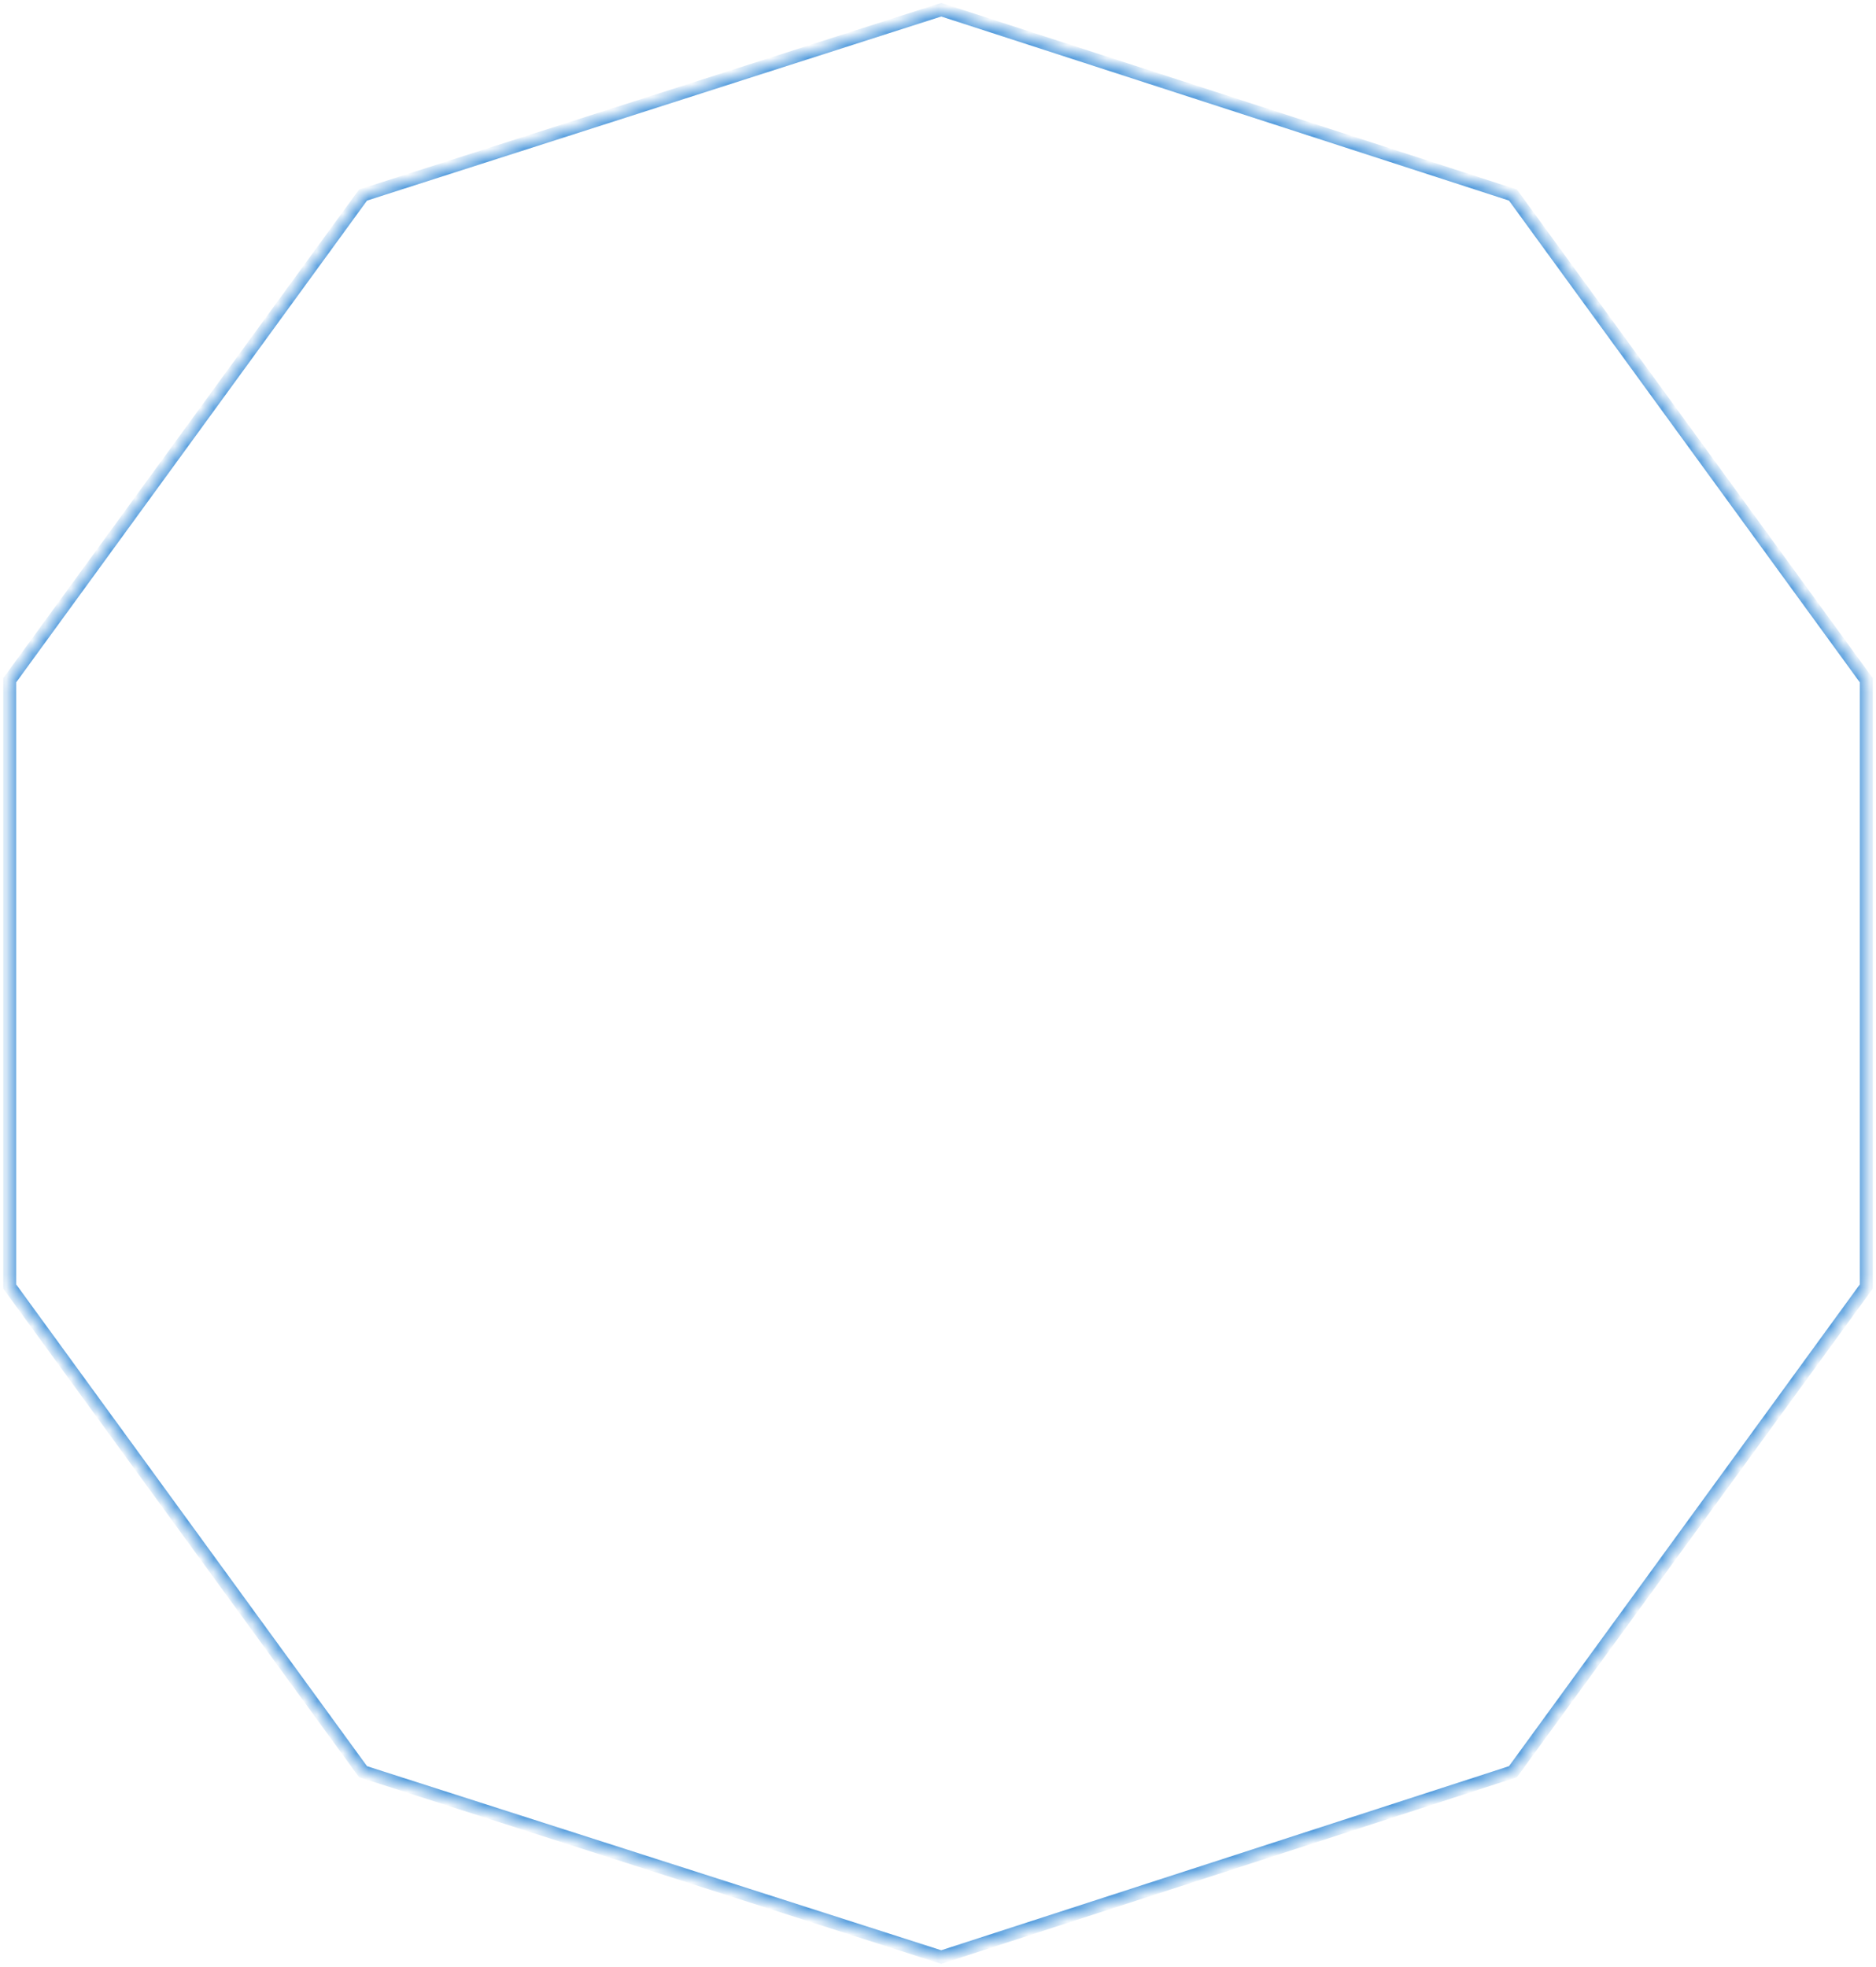 ﻿<?xml version="1.0" encoding="utf-8"?>
<svg version="1.1" xmlns:xlink="http://www.w3.org/1999/xlink" width="145px" height="152px" xmlns="http://www.w3.org/2000/svg">
  <defs>
    <mask fill="white" id="clip600">
      <path d="M 28.061 15.074  C 28.061 15.074  72.75 0.75  72.75 0.75  C 72.75 0.75  116.939 15.074  116.939 15.074  C 116.939 15.074  144.25 52.574  144.25 52.574  C 144.25 52.574  144.25 99.426  144.25 99.426  C 144.25 99.426  116.939 136.926  116.939 136.926  C 116.939 136.926  72.75 151.25  72.75 151.25  C 72.75 151.25  28.061 136.926  28.061 136.926  C 28.061 136.926  0.75 99.426  0.75 99.426  C 0.75 99.426  0.75 52.574  0.75 52.574  C 0.75 52.574  28.061 15.074  28.061 15.074  Z " fill-rule="evenodd" />
    </mask>
  </defs>
  <g transform="matrix(1 0 0 1 -125 -470 )">
    <path d="M 28.061 15.074  C 28.061 15.074  72.75 0.75  72.75 0.75  C 72.75 0.75  116.939 15.074  116.939 15.074  C 116.939 15.074  144.25 52.574  144.25 52.574  C 144.25 52.574  144.25 99.426  144.25 99.426  C 144.25 99.426  116.939 136.926  116.939 136.926  C 116.939 136.926  72.75 151.25  72.75 151.25  C 72.75 151.25  28.061 136.926  28.061 136.926  C 28.061 136.926  0.75 99.426  0.75 99.426  C 0.75 99.426  0.75 52.574  0.75 52.574  C 0.75 52.574  28.061 15.074  28.061 15.074  Z " fill-rule="nonzero" fill="#ffffff" stroke="none" fill-opacity="0" transform="matrix(1 0 0 1 125 470 )" />
    <path d="M 28.061 15.074  C 28.061 15.074  72.75 0.75  72.75 0.75  C 72.75 0.75  116.939 15.074  116.939 15.074  C 116.939 15.074  144.25 52.574  144.25 52.574  C 144.25 52.574  144.25 99.426  144.25 99.426  C 144.25 99.426  116.939 136.926  116.939 136.926  C 116.939 136.926  72.75 151.25  72.75 151.25  C 72.75 151.25  28.061 136.926  28.061 136.926  C 28.061 136.926  0.75 99.426  0.75 99.426  C 0.75 99.426  0.75 52.574  0.75 52.574  C 0.75 52.574  28.061 15.074  28.061 15.074  Z " stroke-width="1" stroke="#4b97db" fill="none" transform="matrix(1 0 0 1 125 470 )" mask="url(#clip600)" />
  </g>
</svg>